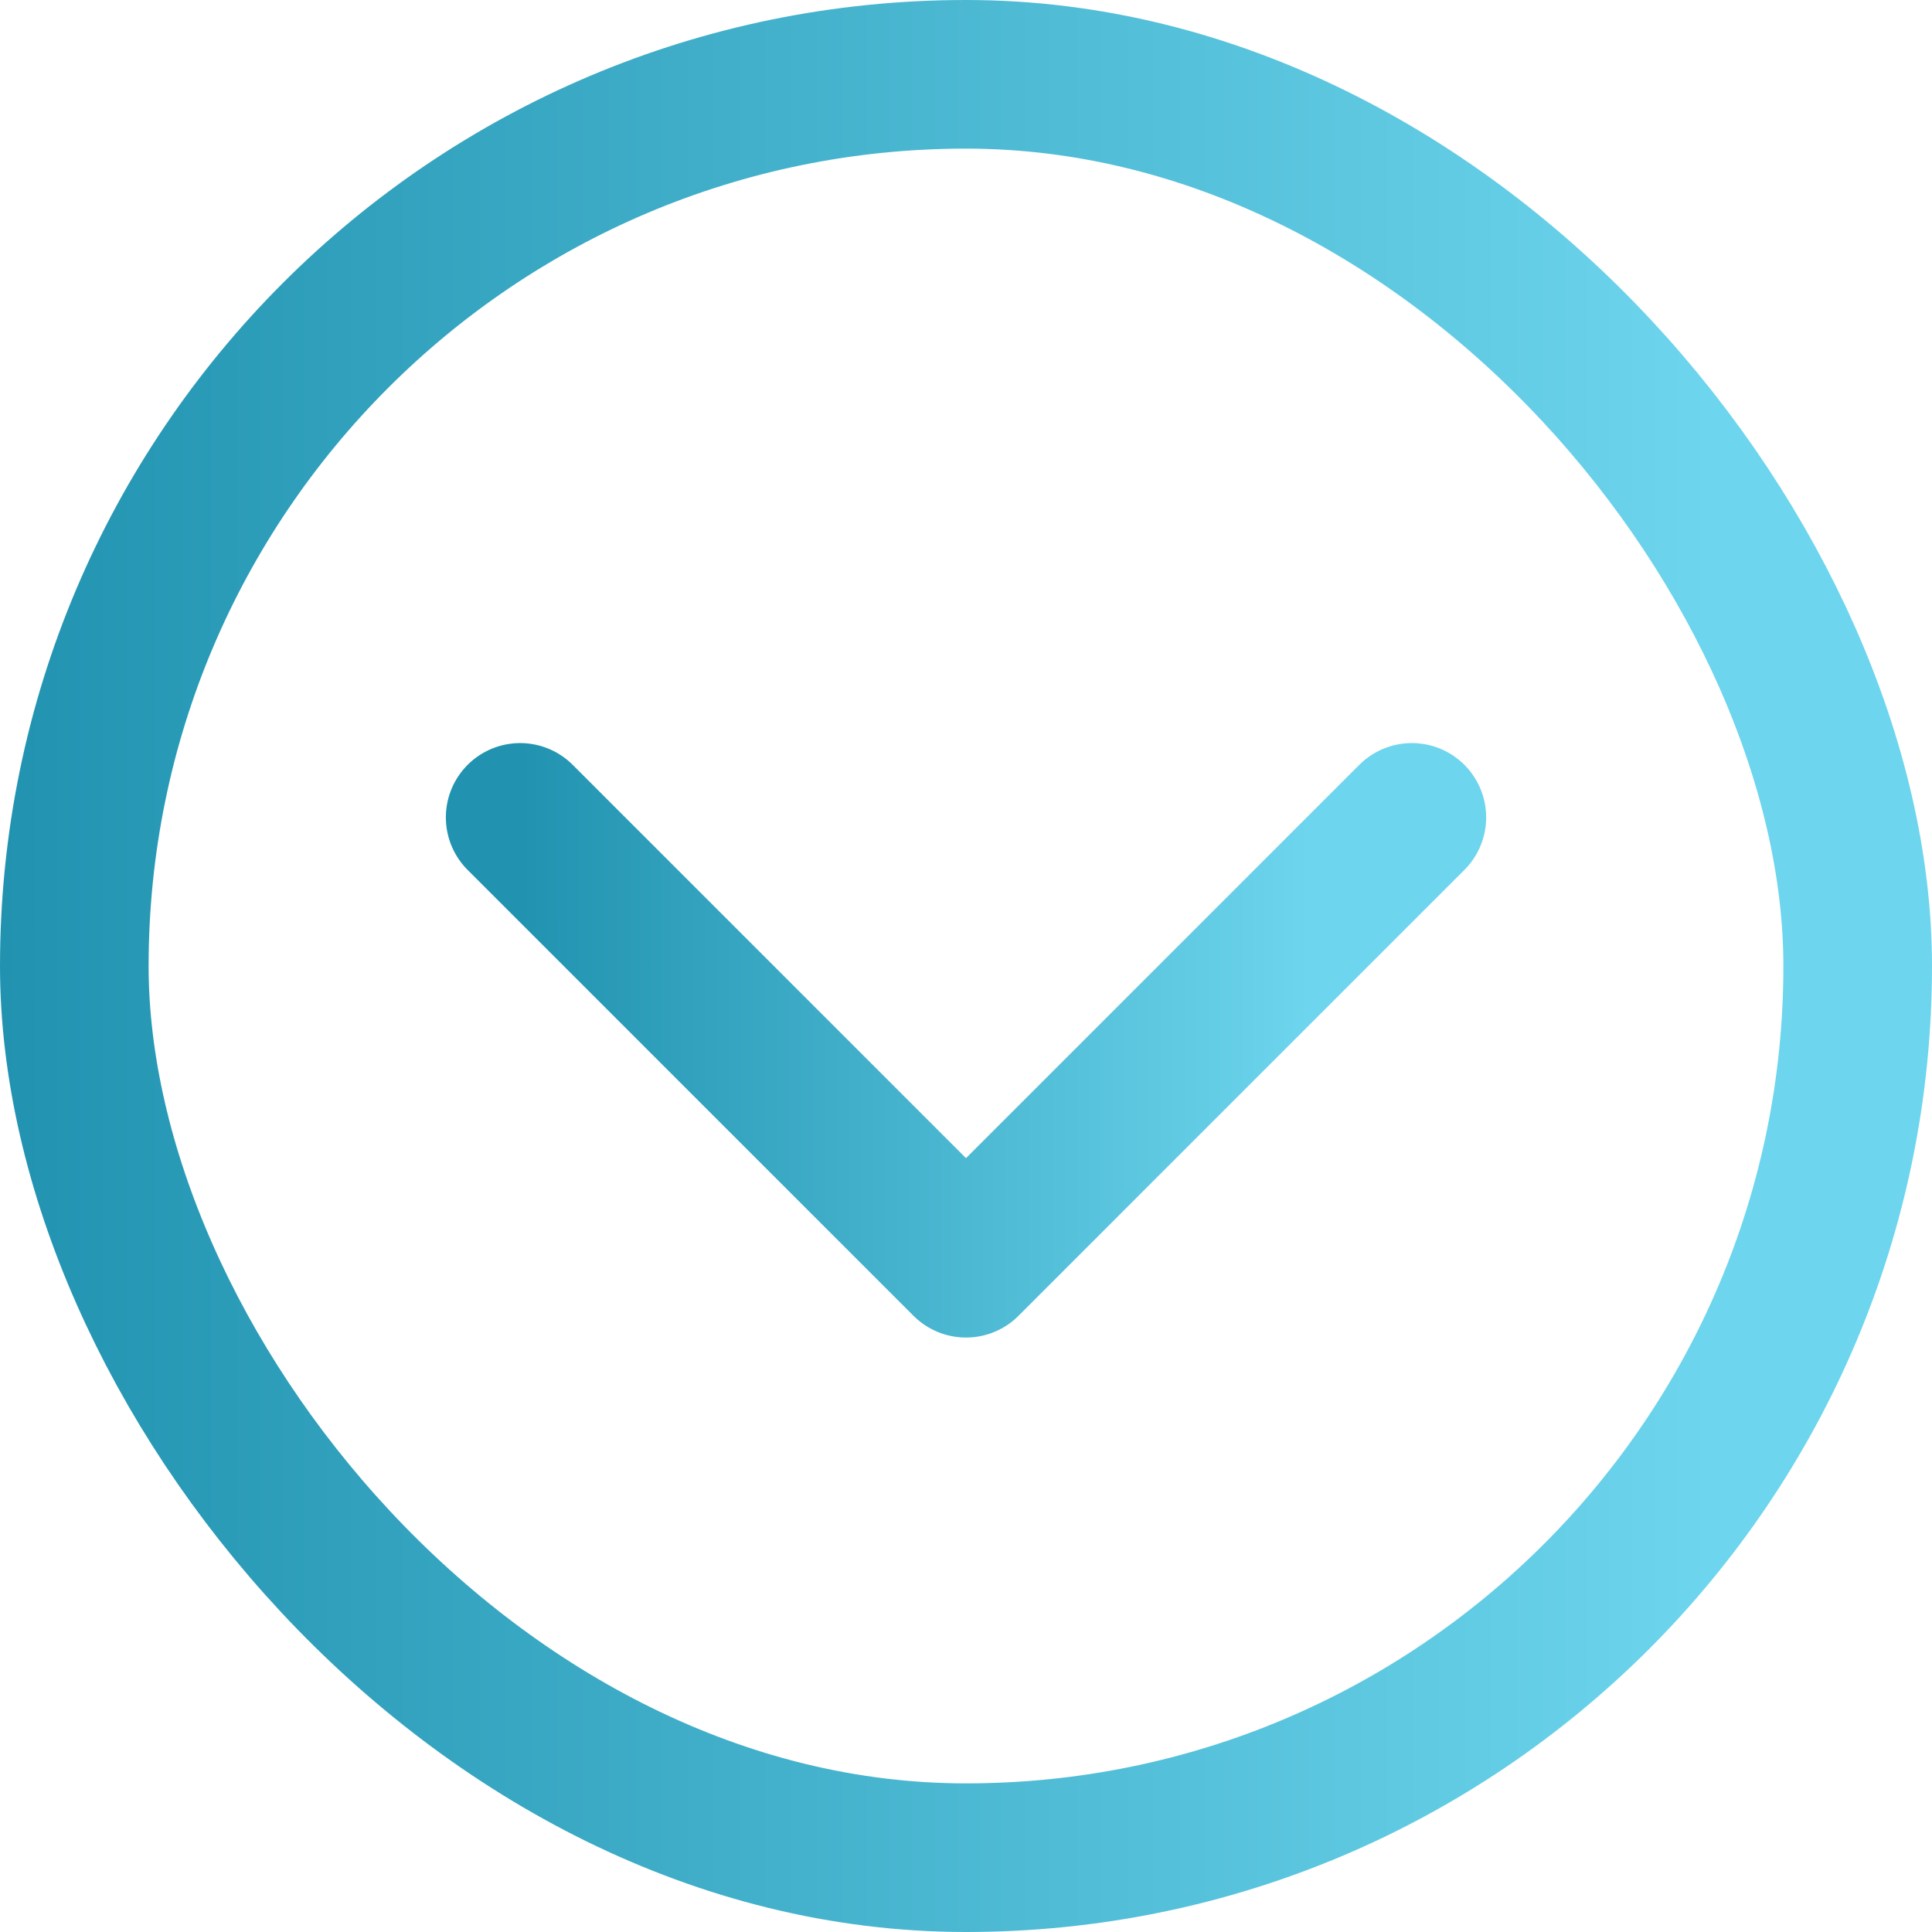 <svg width="26" height="26" viewBox="0 0 26 26" fill="none" xmlns="http://www.w3.org/2000/svg">
<path d="M7 11L13 17L19 11" stroke="url(#paint0_linear_617_803)" stroke-width="2" stroke-linecap="round" stroke-linejoin="round"/>
<rect x="1" y="1" width="24" height="24" rx="12" stroke="url(#paint1_linear_617_803)" stroke-width="2"/>
<defs>
<linearGradient id="paint0_linear_617_803" x1="7" y1="14.405" x2="19" y2="14.405" gradientUnits="userSpaceOnUse">
<stop stop-color="#2193B0"/>
<stop offset="0.886" stop-color="#6DD5ED"/>
</linearGradient>
<linearGradient id="paint1_linear_617_803" x1="1.16974e-08" y1="14.757" x2="26" y2="14.757" gradientUnits="userSpaceOnUse">
<stop stop-color="#2193B0"/>
<stop offset="0.886" stop-color="#6DD5ED"/>
</linearGradient>
</defs>
</svg>
